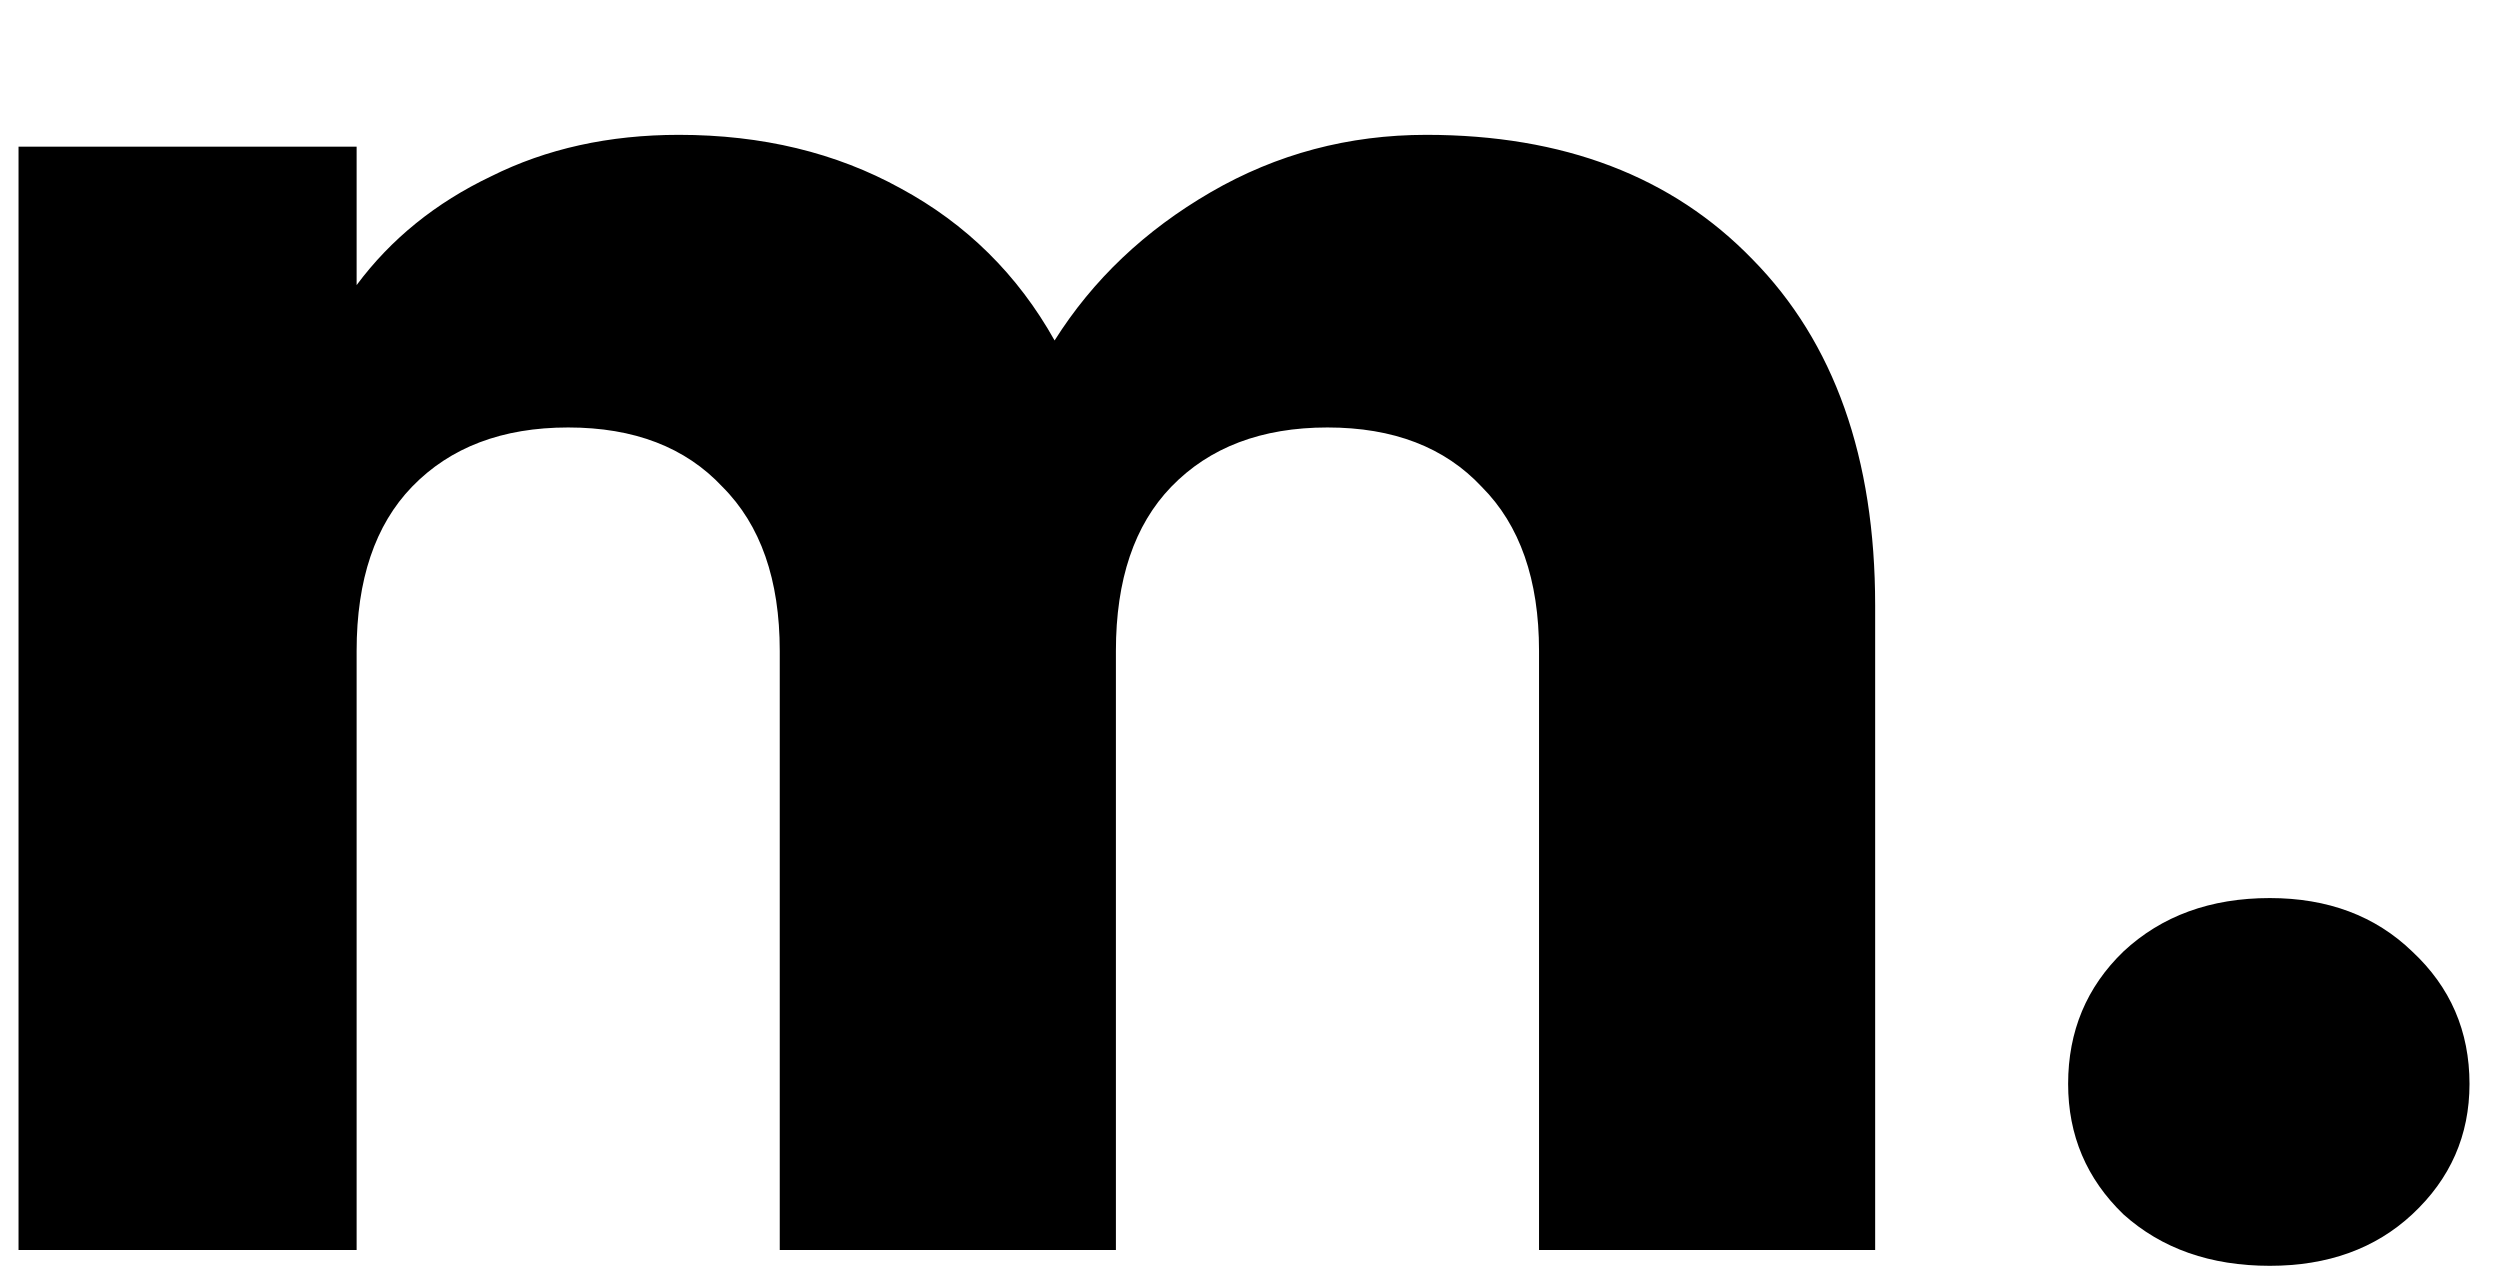 <svg width="80" height="41" viewBox="0 0 80 41" fill="none" xmlns="http://www.w3.org/2000/svg">
<path d="M45.642 4.315C50.029 4.315 53.509 5.643 56.082 8.301C58.697 10.958 60.005 14.649 60.005 19.373V40H49.249V20.829C49.249 18.551 48.637 16.8 47.414 15.577C46.233 14.312 44.588 13.679 42.479 13.679C40.37 13.679 38.703 14.312 37.48 15.577C36.299 16.8 35.709 18.551 35.709 20.829V40H24.952V20.829C24.952 18.551 24.341 16.8 23.117 15.577C21.936 14.312 20.291 13.679 18.182 13.679C16.073 13.679 14.407 14.312 13.184 15.577C12.003 16.8 11.412 18.551 11.412 20.829V40H0.593V4.694H11.412V9.123C12.509 7.647 13.943 6.487 15.714 5.643C17.486 4.757 19.49 4.315 21.725 4.315C24.383 4.315 26.745 4.884 28.812 6.023C30.921 7.162 32.566 8.786 33.747 10.895C34.97 8.954 36.636 7.373 38.746 6.149C40.855 4.926 43.154 4.315 45.642 4.315ZM72.634 40.506C70.736 40.506 69.175 39.958 67.952 38.861C66.77 37.722 66.18 36.33 66.18 34.685C66.18 32.998 66.77 31.585 67.952 30.446C69.175 29.307 70.736 28.738 72.634 28.738C74.49 28.738 76.008 29.307 77.189 30.446C78.413 31.585 79.024 32.998 79.024 34.685C79.024 36.33 78.413 37.722 77.189 38.861C76.008 39.958 74.49 40.506 72.634 40.506Z" fill="black"/>
</svg>
